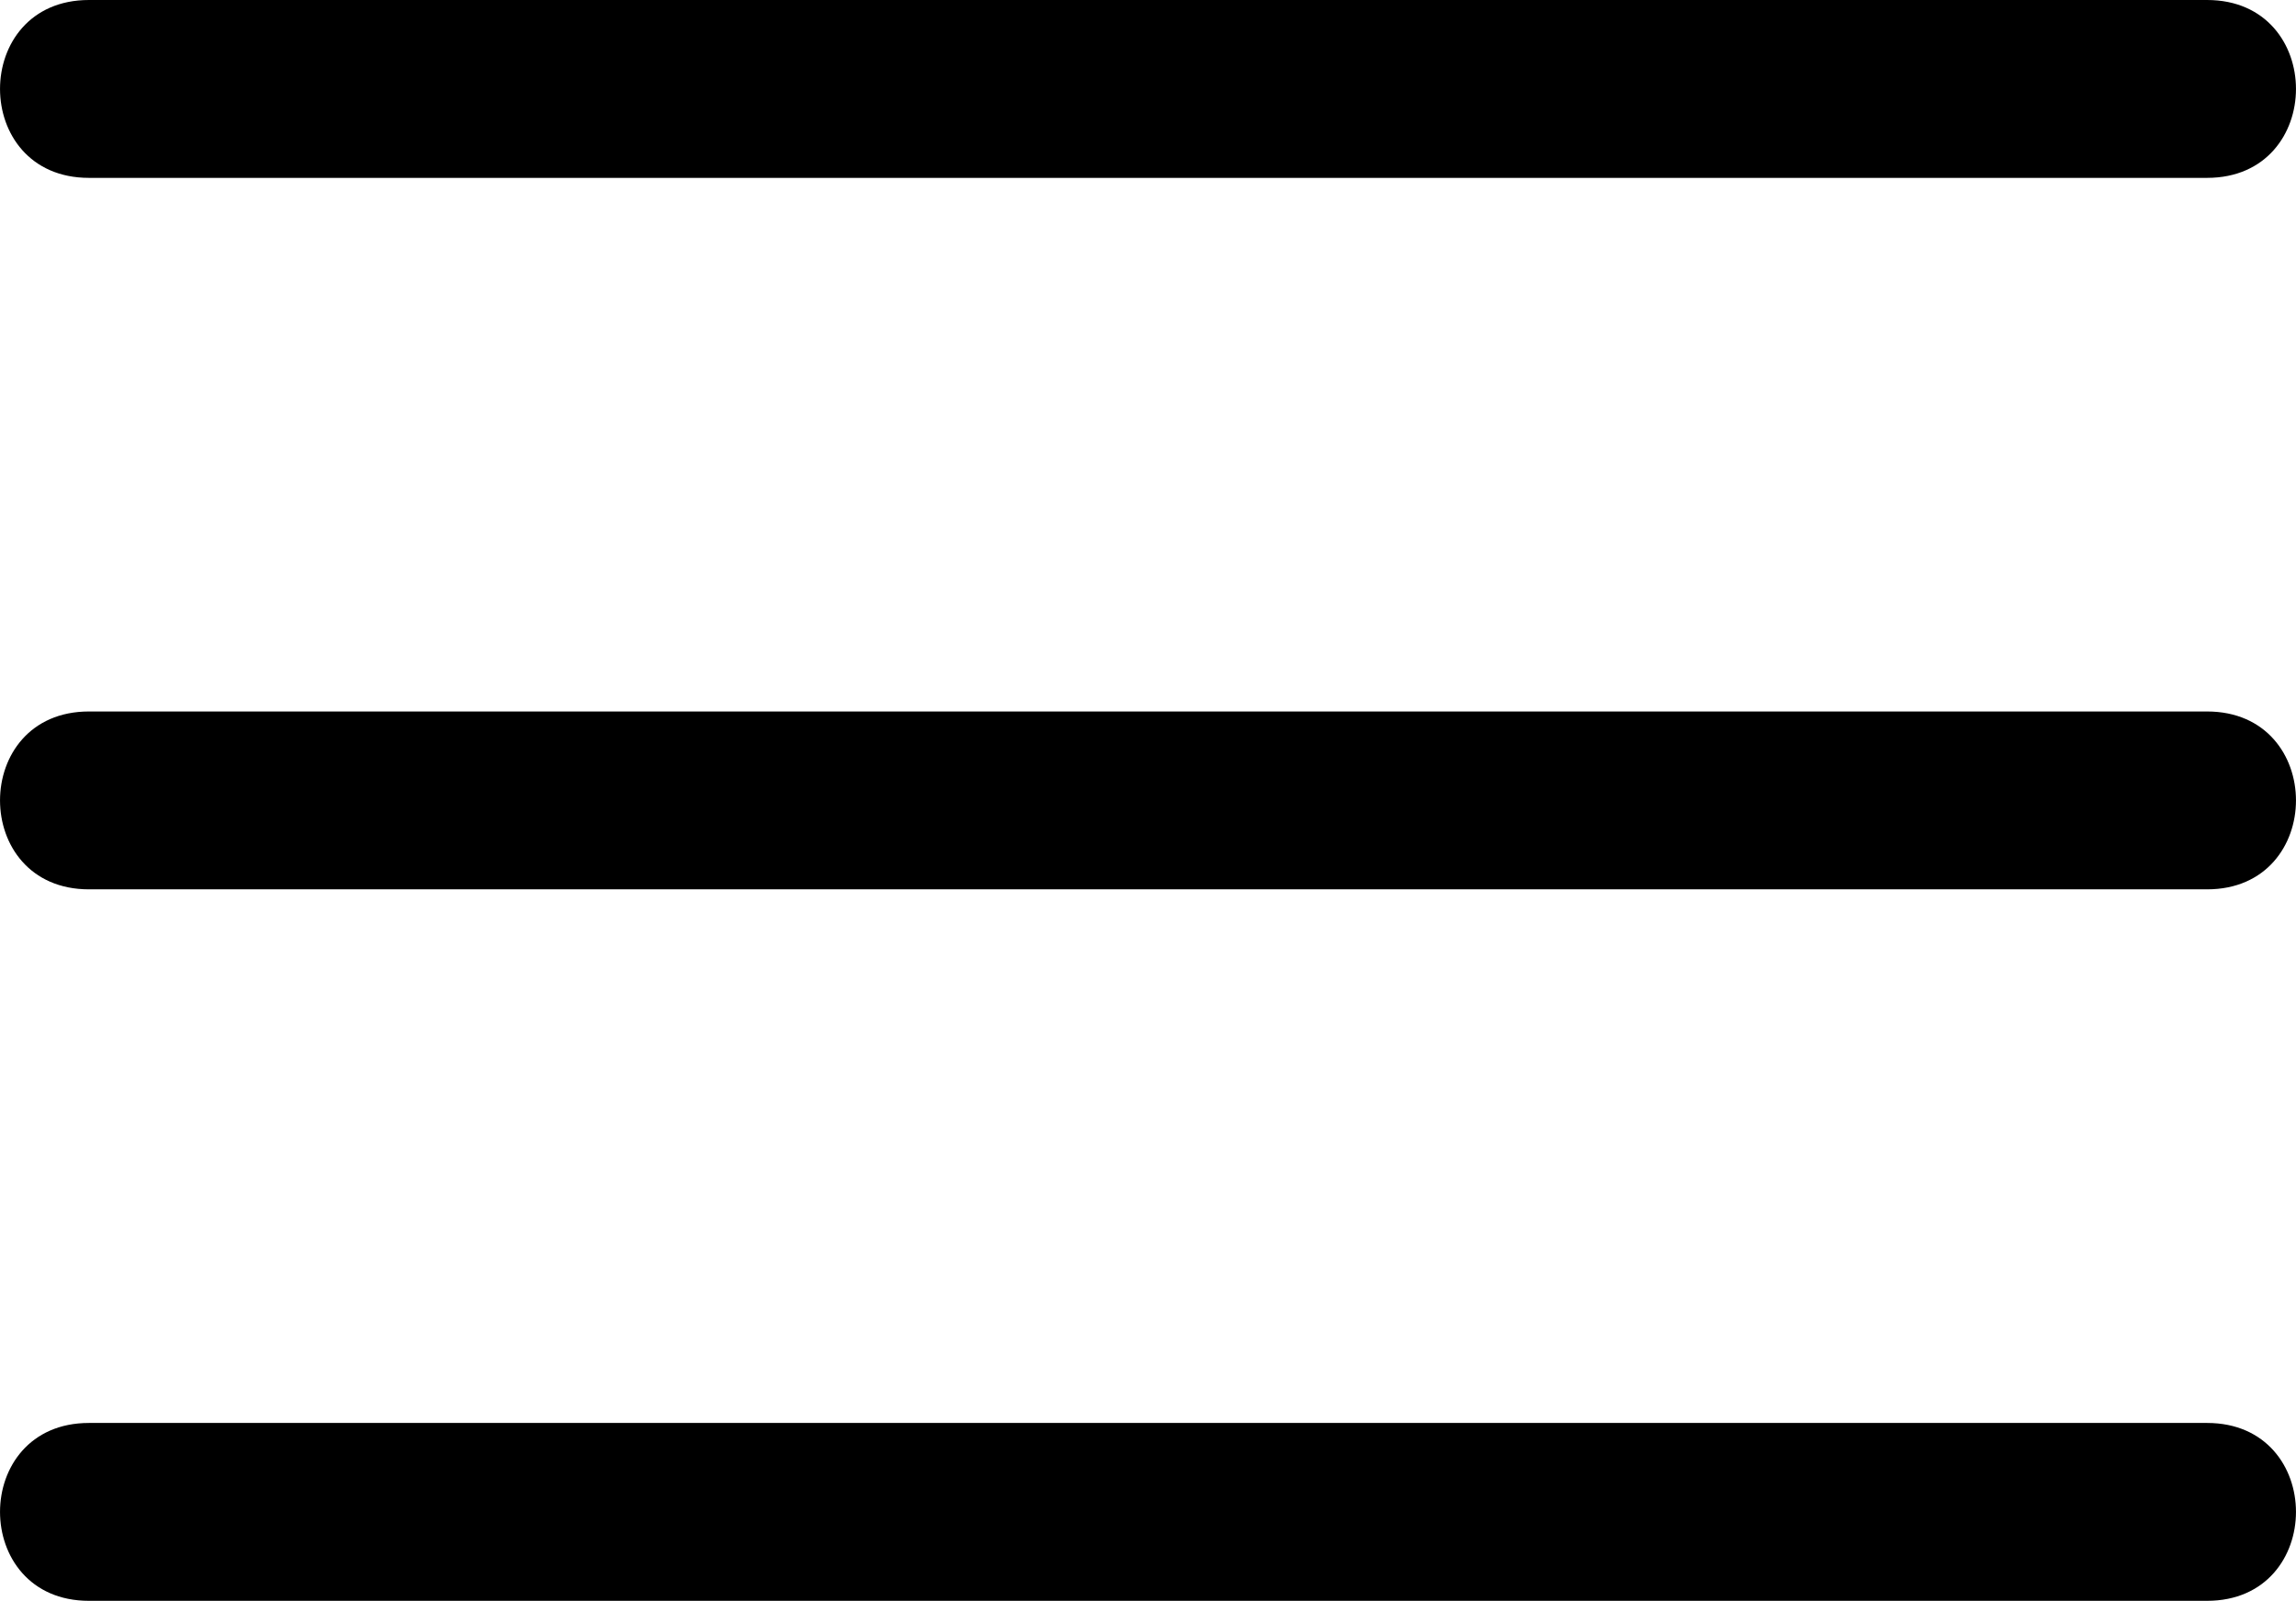 <?xml version="1.0" encoding="UTF-8" standalone="no"?>
<!-- Uploaded to: SVG Repo, www.svgrepo.com, Generator: SVG Repo Mixer Tools -->

<svg
   fill="#000000"
   width="645.511"
   height="450"
   viewBox="0 0 19.365 13.5"
   version="1.1"
   id="svg1"
   sodipodi:docname="list-unordered-svgrepo-com.svg"
   inkscape:version="1.3.2 (091e20ef0f, 2023-11-25)"
   xmlns:inkscape="http://www.inkscape.org/namespaces/inkscape"
   xmlns:sodipodi="http://sodipodi.sourceforge.net/DTD/sodipodi-0.dtd"
   xmlns="http://www.w3.org/2000/svg"
   xmlns:svg="http://www.w3.org/2000/svg">
  <defs
     id="defs1" />
  <sodipodi:namedview
     id="namedview1"
     pagecolor="#ffffff"
     bordercolor="#000000"
     borderopacity="0.25"
     inkscape:showpageshadow="2"
     inkscape:pageopacity="0.0"
     inkscape:pagecheckerboard="0"
     inkscape:deskcolor="#d1d1d1"
     inkscape:zoom="0.503125"
     inkscape:cx="810.93168"
     inkscape:cy="271.30435"
     inkscape:window-width="1920"
     inkscape:window-height="1011"
     inkscape:window-x="0"
     inkscape:window-y="0"
     inkscape:window-maximized="1"
     inkscape:current-layer="svg1" />
  <path
     fill-rule="evenodd"
     d="m 0.75,0 c -1,0 -1,1.5 0,1.5 H 18.615 c 1,0 1,-1.5 0,-1.5 z m 0,6 c -1,0 -1,1.5 0,1.5 H 18.615 c 1,0 1,-1.5 0,-1.5 z m 0,6 c -1,0 -1,1.5 0,1.5 H 18.615 c 1,0 1,-1.5 0,-1.5 z"
     id="path1"
     sodipodi:nodetypes="sssssssssssssss" />
</svg>
